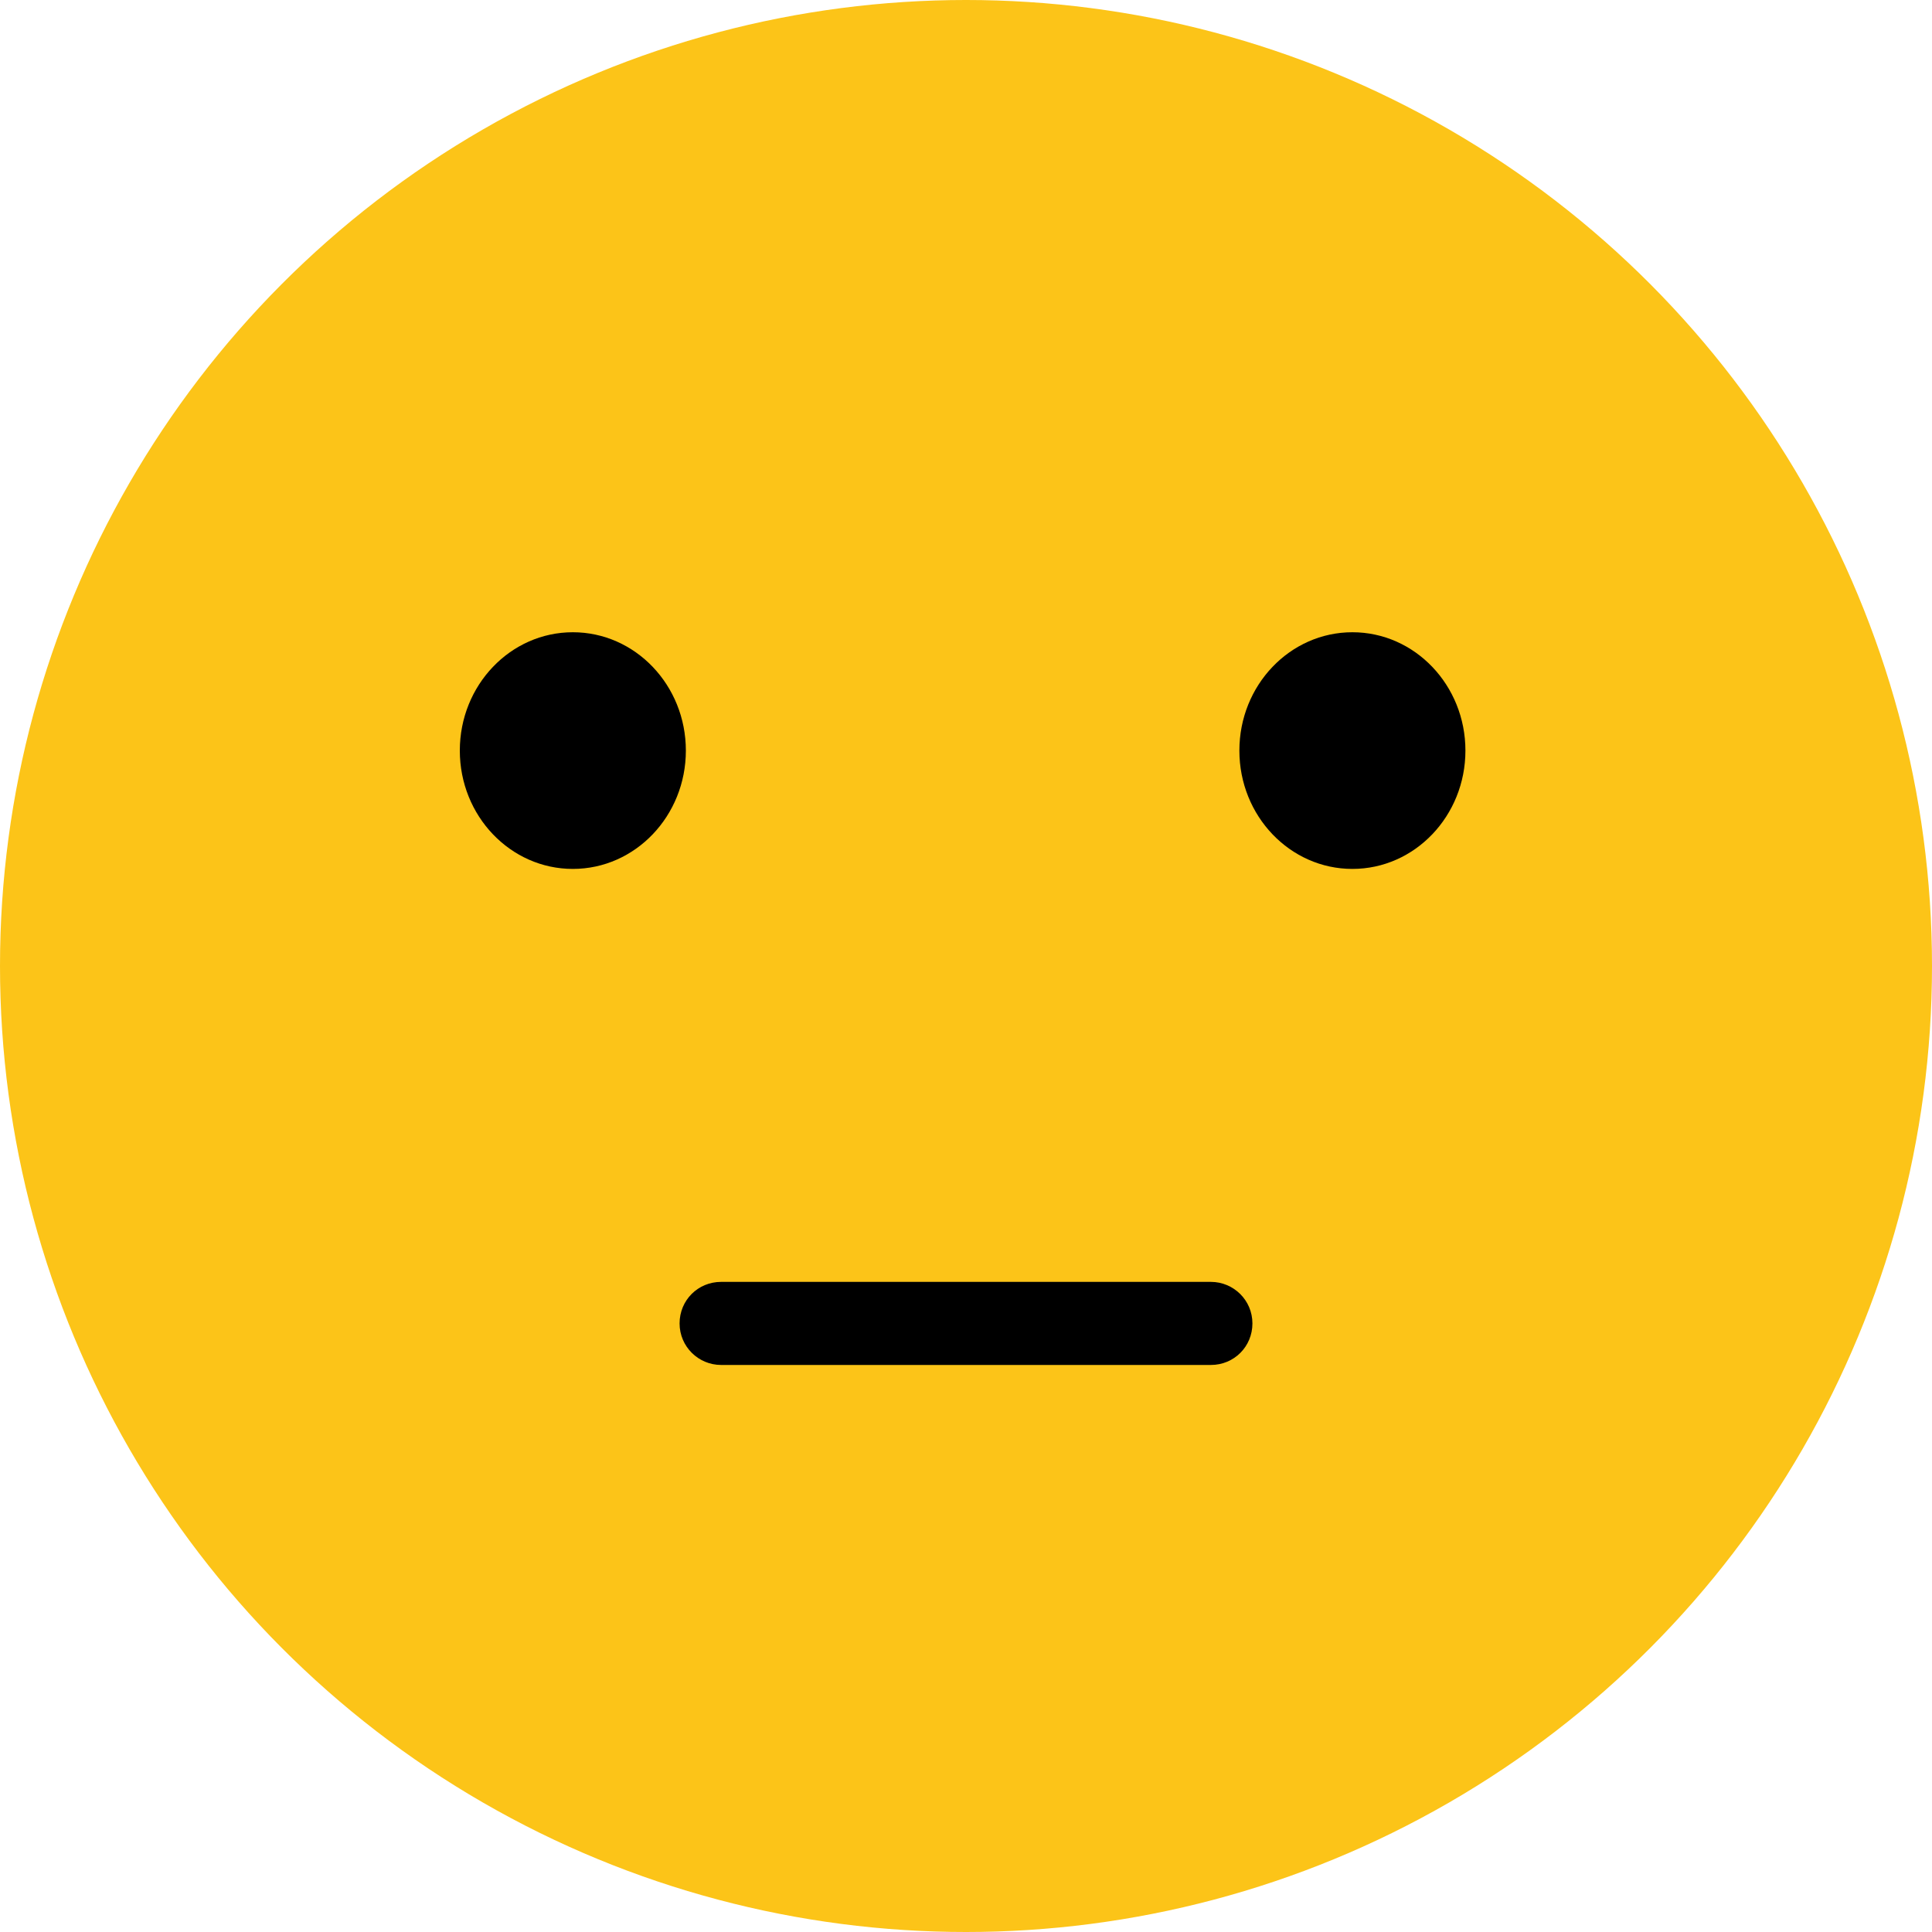 <?xml version="1.0" encoding="UTF-8"?>
<svg width="40px" height="40px" viewBox="0 0 40 40" version="1.1" xmlns="http://www.w3.org/2000/svg" xmlns:xlink="http://www.w3.org/1999/xlink">
    <title>Rating_3@2x</title>
    <g id="NPS-Desktop-1-5" stroke="none" stroke-width="1" fill="none" fill-rule="evenodd">
        <g id="6" transform="translate(-663, -559)" fill-rule="nonzero">
            <g id="Group-9" transform="translate(0, 535)">
                <g id="Group-4" transform="translate(489, 24)">
                    <g id="Group-2" transform="translate(62, 0)">
                        <g id="Rating_3" transform="translate(112, 0)">
                            <circle id="Oval" fill="#FCC418" cx="20" cy="20" r="20"></circle>
                            <ellipse id="Oval" fill="#000000" cx="11.86" cy="15.54" rx="2.34" ry="2.45"></ellipse>
                            <ellipse id="Oval" fill="#000000" cx="28" cy="15.54" rx="2.34" ry="2.45"></ellipse>
                            <path d="M25.07,28.26 L14.93,28.26 C14.46,28.26 14.07,27.88 14.07,27.4 C14.07,26.92 14.45,26.54 14.93,26.54 L25.07,26.54 C25.54,26.54 25.93,26.92 25.93,27.4 C25.93,27.88 25.55,28.26 25.07,28.26 Z" id="Path" fill="#000000"></path>
                        </g>
                    </g>
                </g>
            </g>
        </g>
    </g>
</svg>
